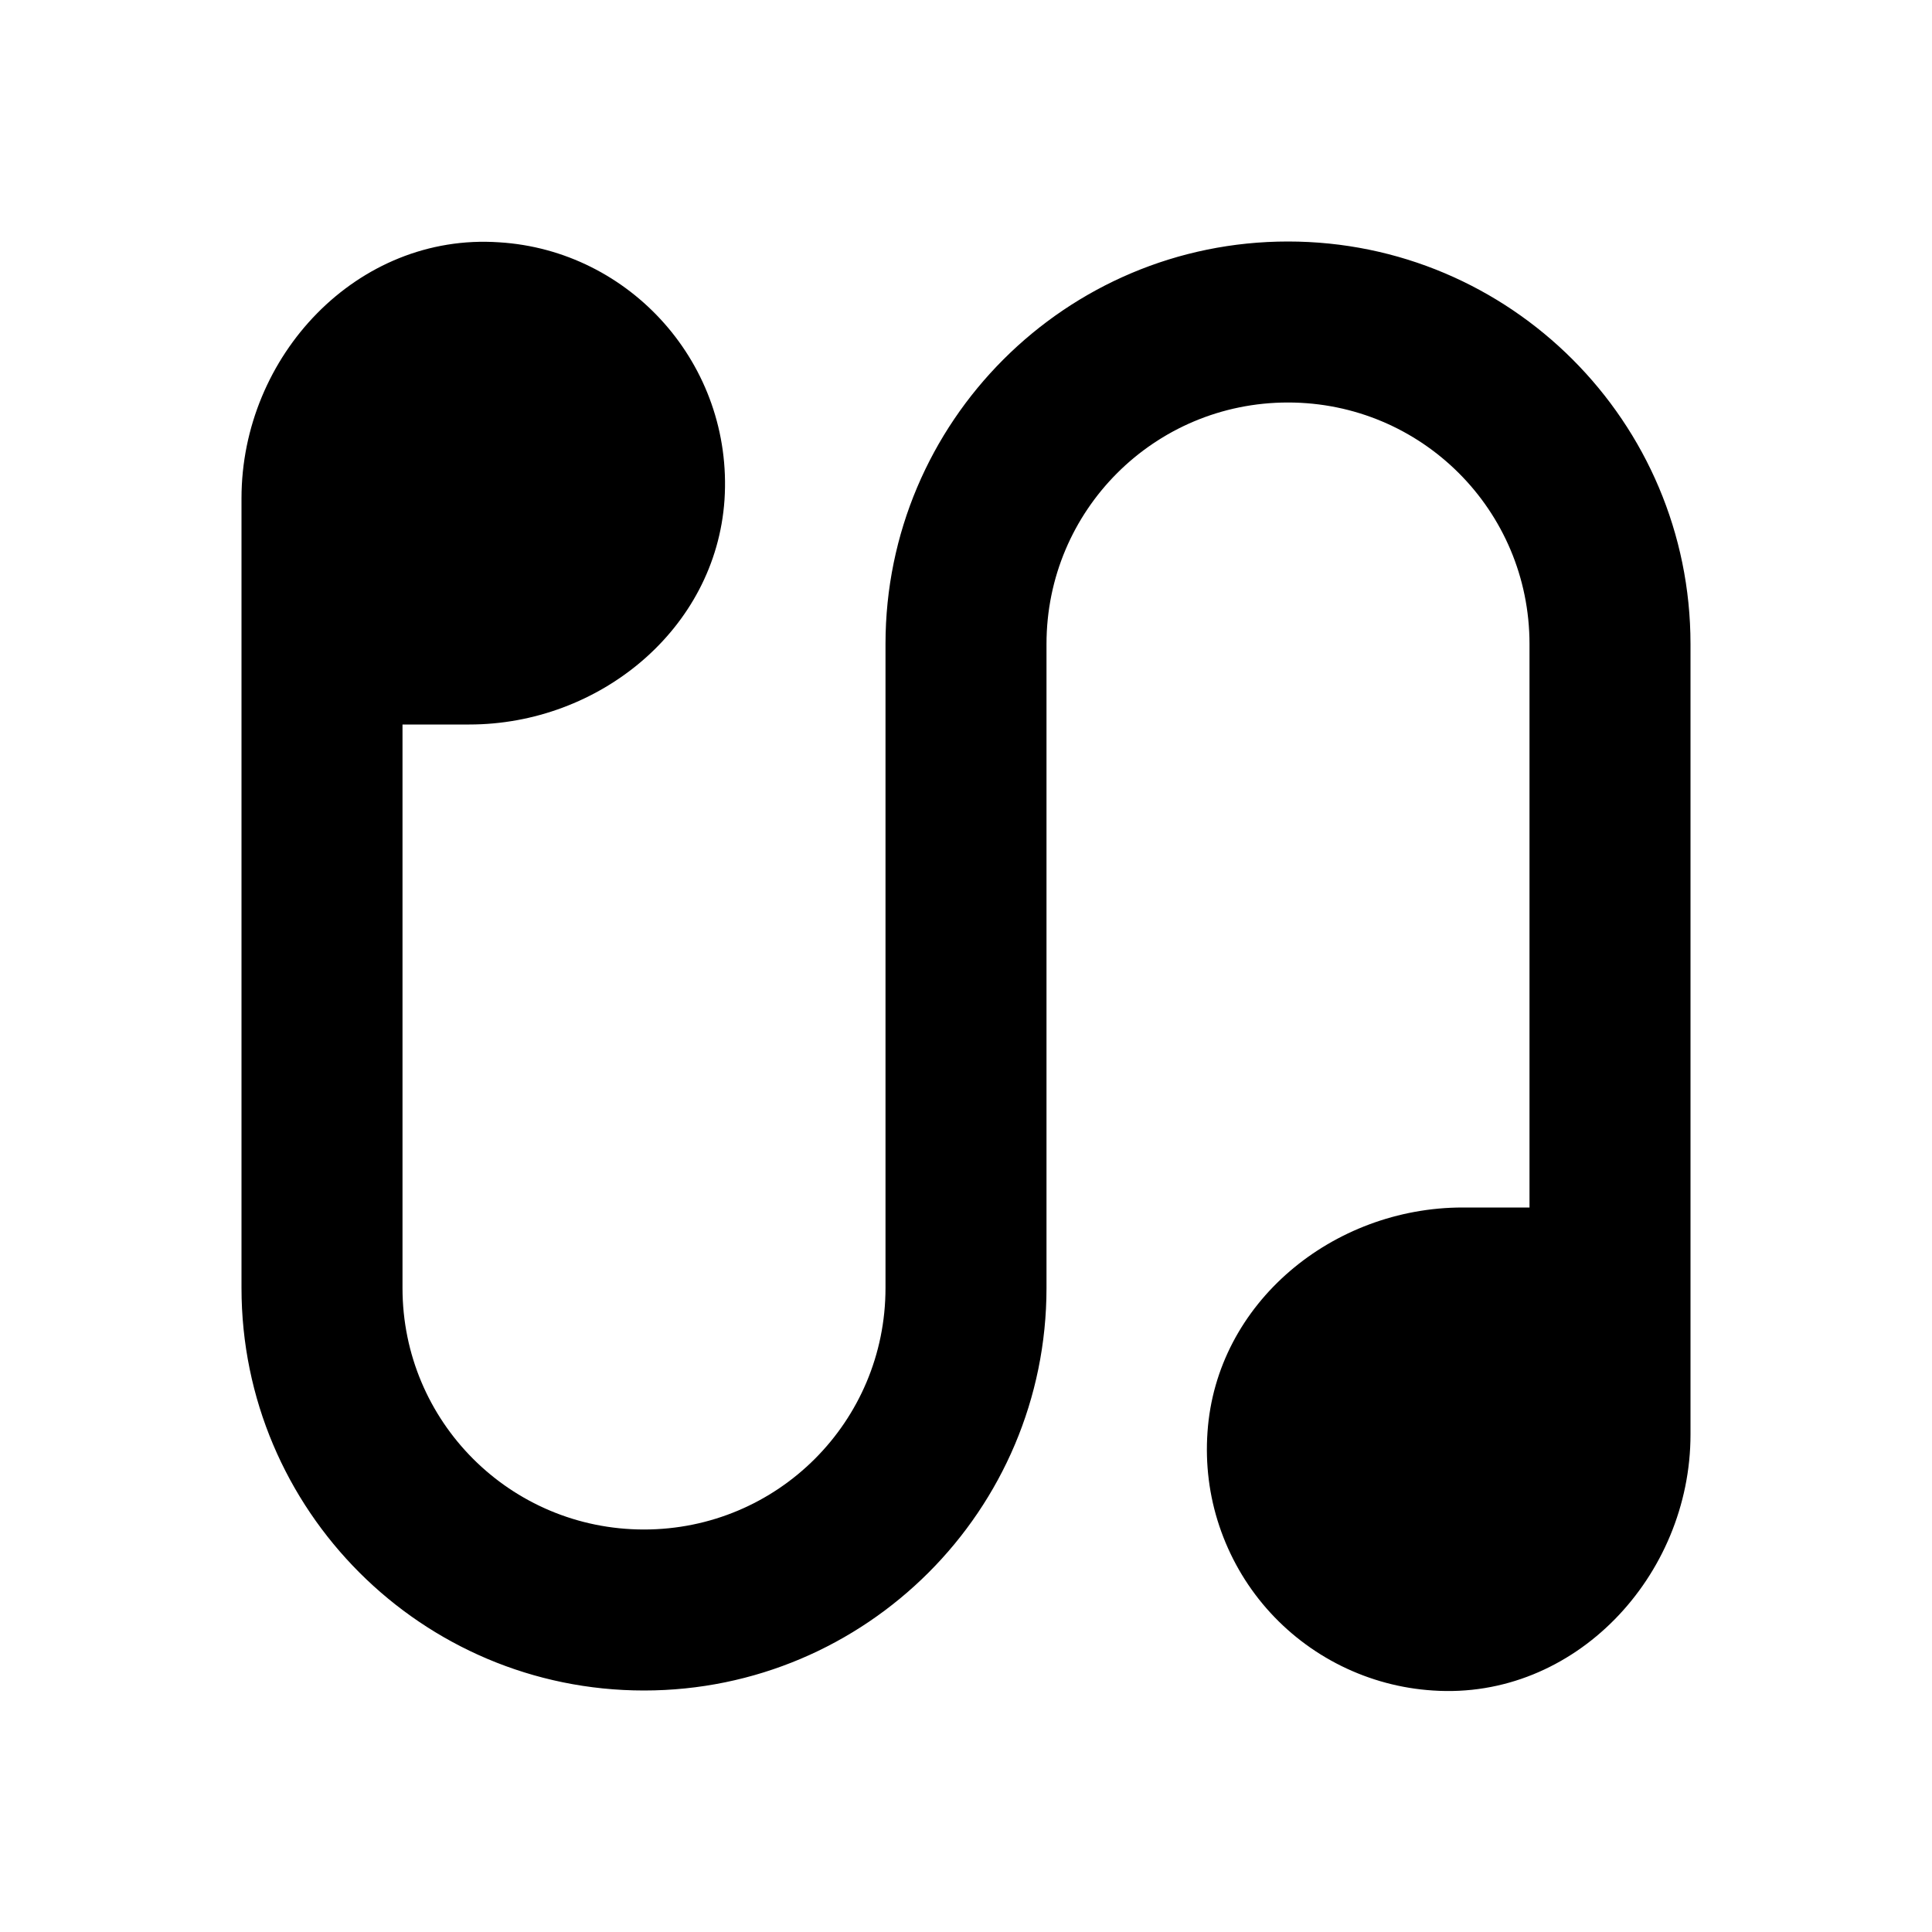 <svg width="24" height="24" viewBox="0 0 24 24" fill="none" xmlns="http://www.w3.org/2000/svg">
<path d="M6.2 3.01C4.44 2.89 3 4.42 3 6.19V16C3 18.76 5.24 21 8 21C10.76 21 13 18.76 13 16V8C13 6.34 14.34 5 16 5C17.66 5 19 6.34 19 8V15H18.17C16.56 15 15.11 16.18 15 17.79C14.972 18.185 15.021 18.582 15.147 18.957C15.273 19.333 15.471 19.68 15.731 19.978C15.992 20.277 16.308 20.52 16.664 20.696C17.019 20.871 17.405 20.975 17.8 21C19.56 21.12 21 19.58 21 17.82V8C21 5.24 18.76 3 16 3C13.24 3 11 5.24 11 8V16C11 17.66 9.66 19 8 19C6.34 19 5 17.66 5 16V9H5.83C7.44 9 8.89 7.82 9 6.21C9.11 4.53 7.83 3.11 6.2 3.01Z" fill="black"/>
</svg>
